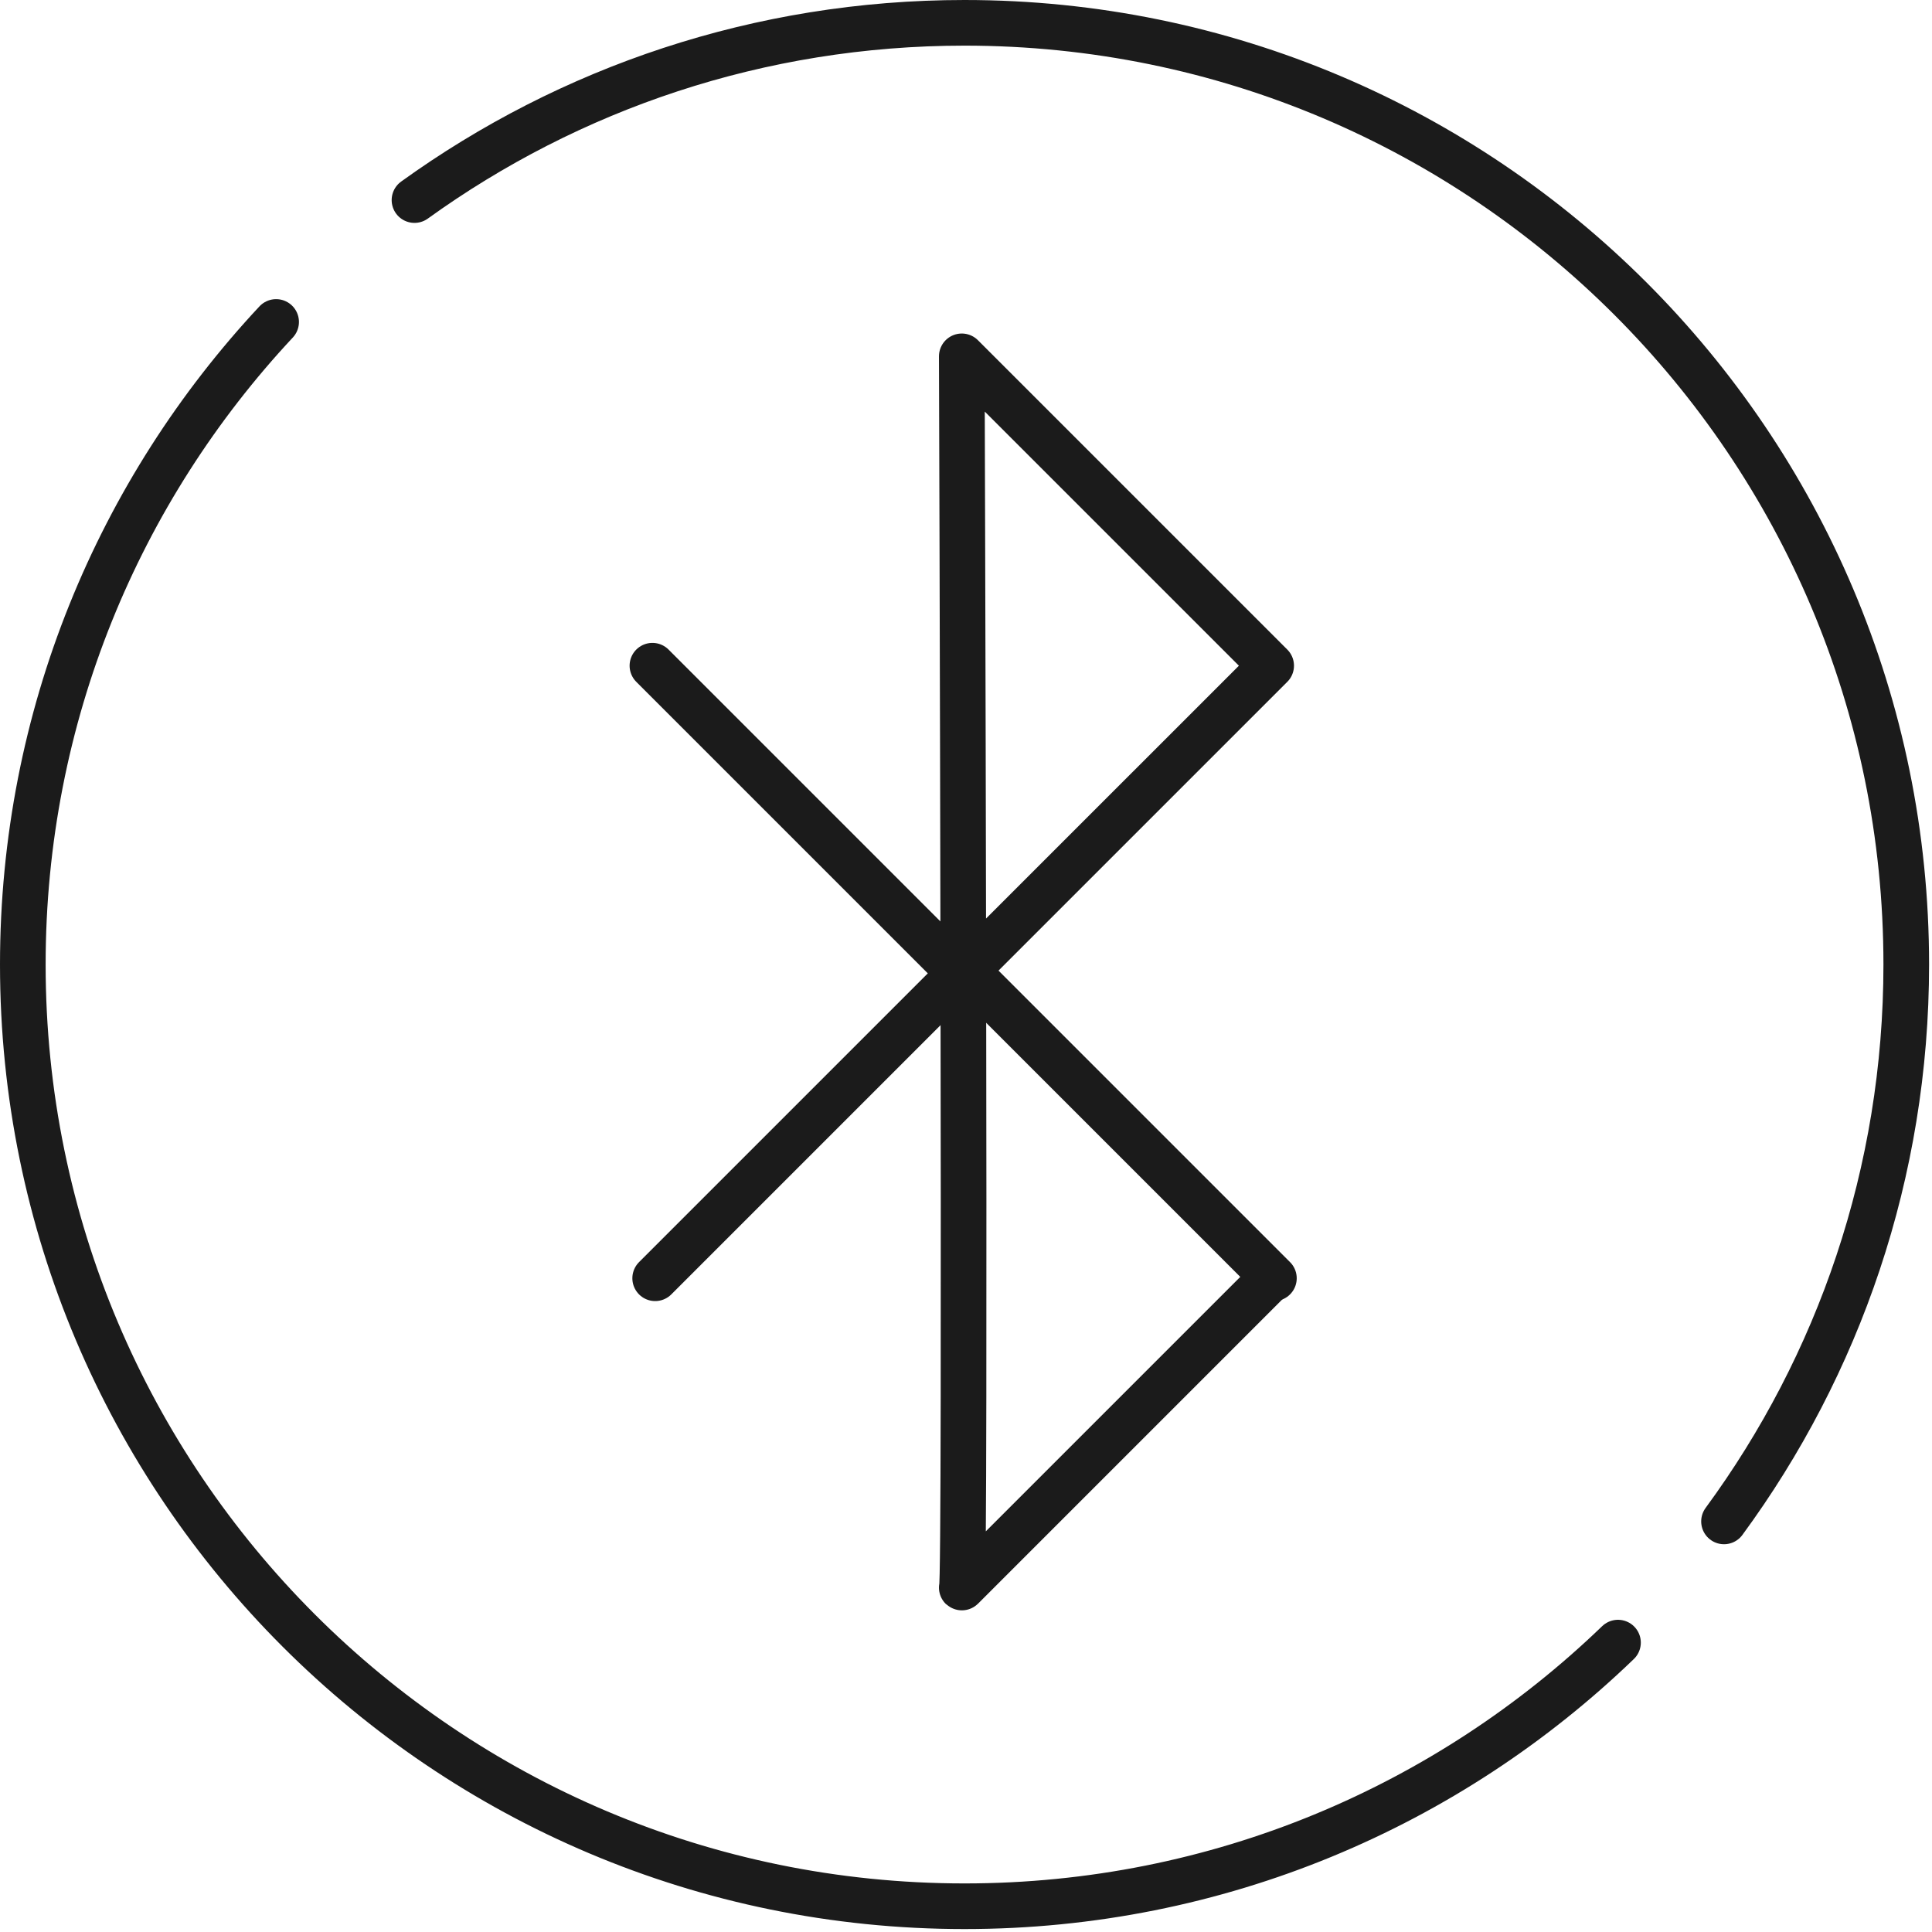 <svg xmlns="http://www.w3.org/2000/svg" width="127" height="127" viewBox="0 0 127 127">
    <g fill="none" fill-rule="evenodd" stroke="#1B1B1B" stroke-linecap="round" stroke-linejoin="round" stroke-width="3">
        <path d="M82.74 84.026L62.404 63.69 42.068 84.026" transform="translate(1)"/>
        <g>
            <path d="M41.887 42.953l20.336 20.336L82.56 42.953 62.223 22.617s.27 81.208 0 80.94L82.56 83.22" transform="translate(1) translate(0 .807)"/>
            <path d="M105.359 107.17C94.227 117.9 79.086 124.5 62.404 124.5 28.215 124.5.5 96.785.5 62.597c0-16.328 6.322-31.18 16.651-42.24M26.246 12.345C36.418 5.012 48.906.693 62.404.693c34.188 0 61.904 27.714 61.904 61.903 0 13.696-4.45 26.354-11.98 36.607" transform="translate(1) translate(0 .807)"/>
        </g>
    </g>
</svg>
